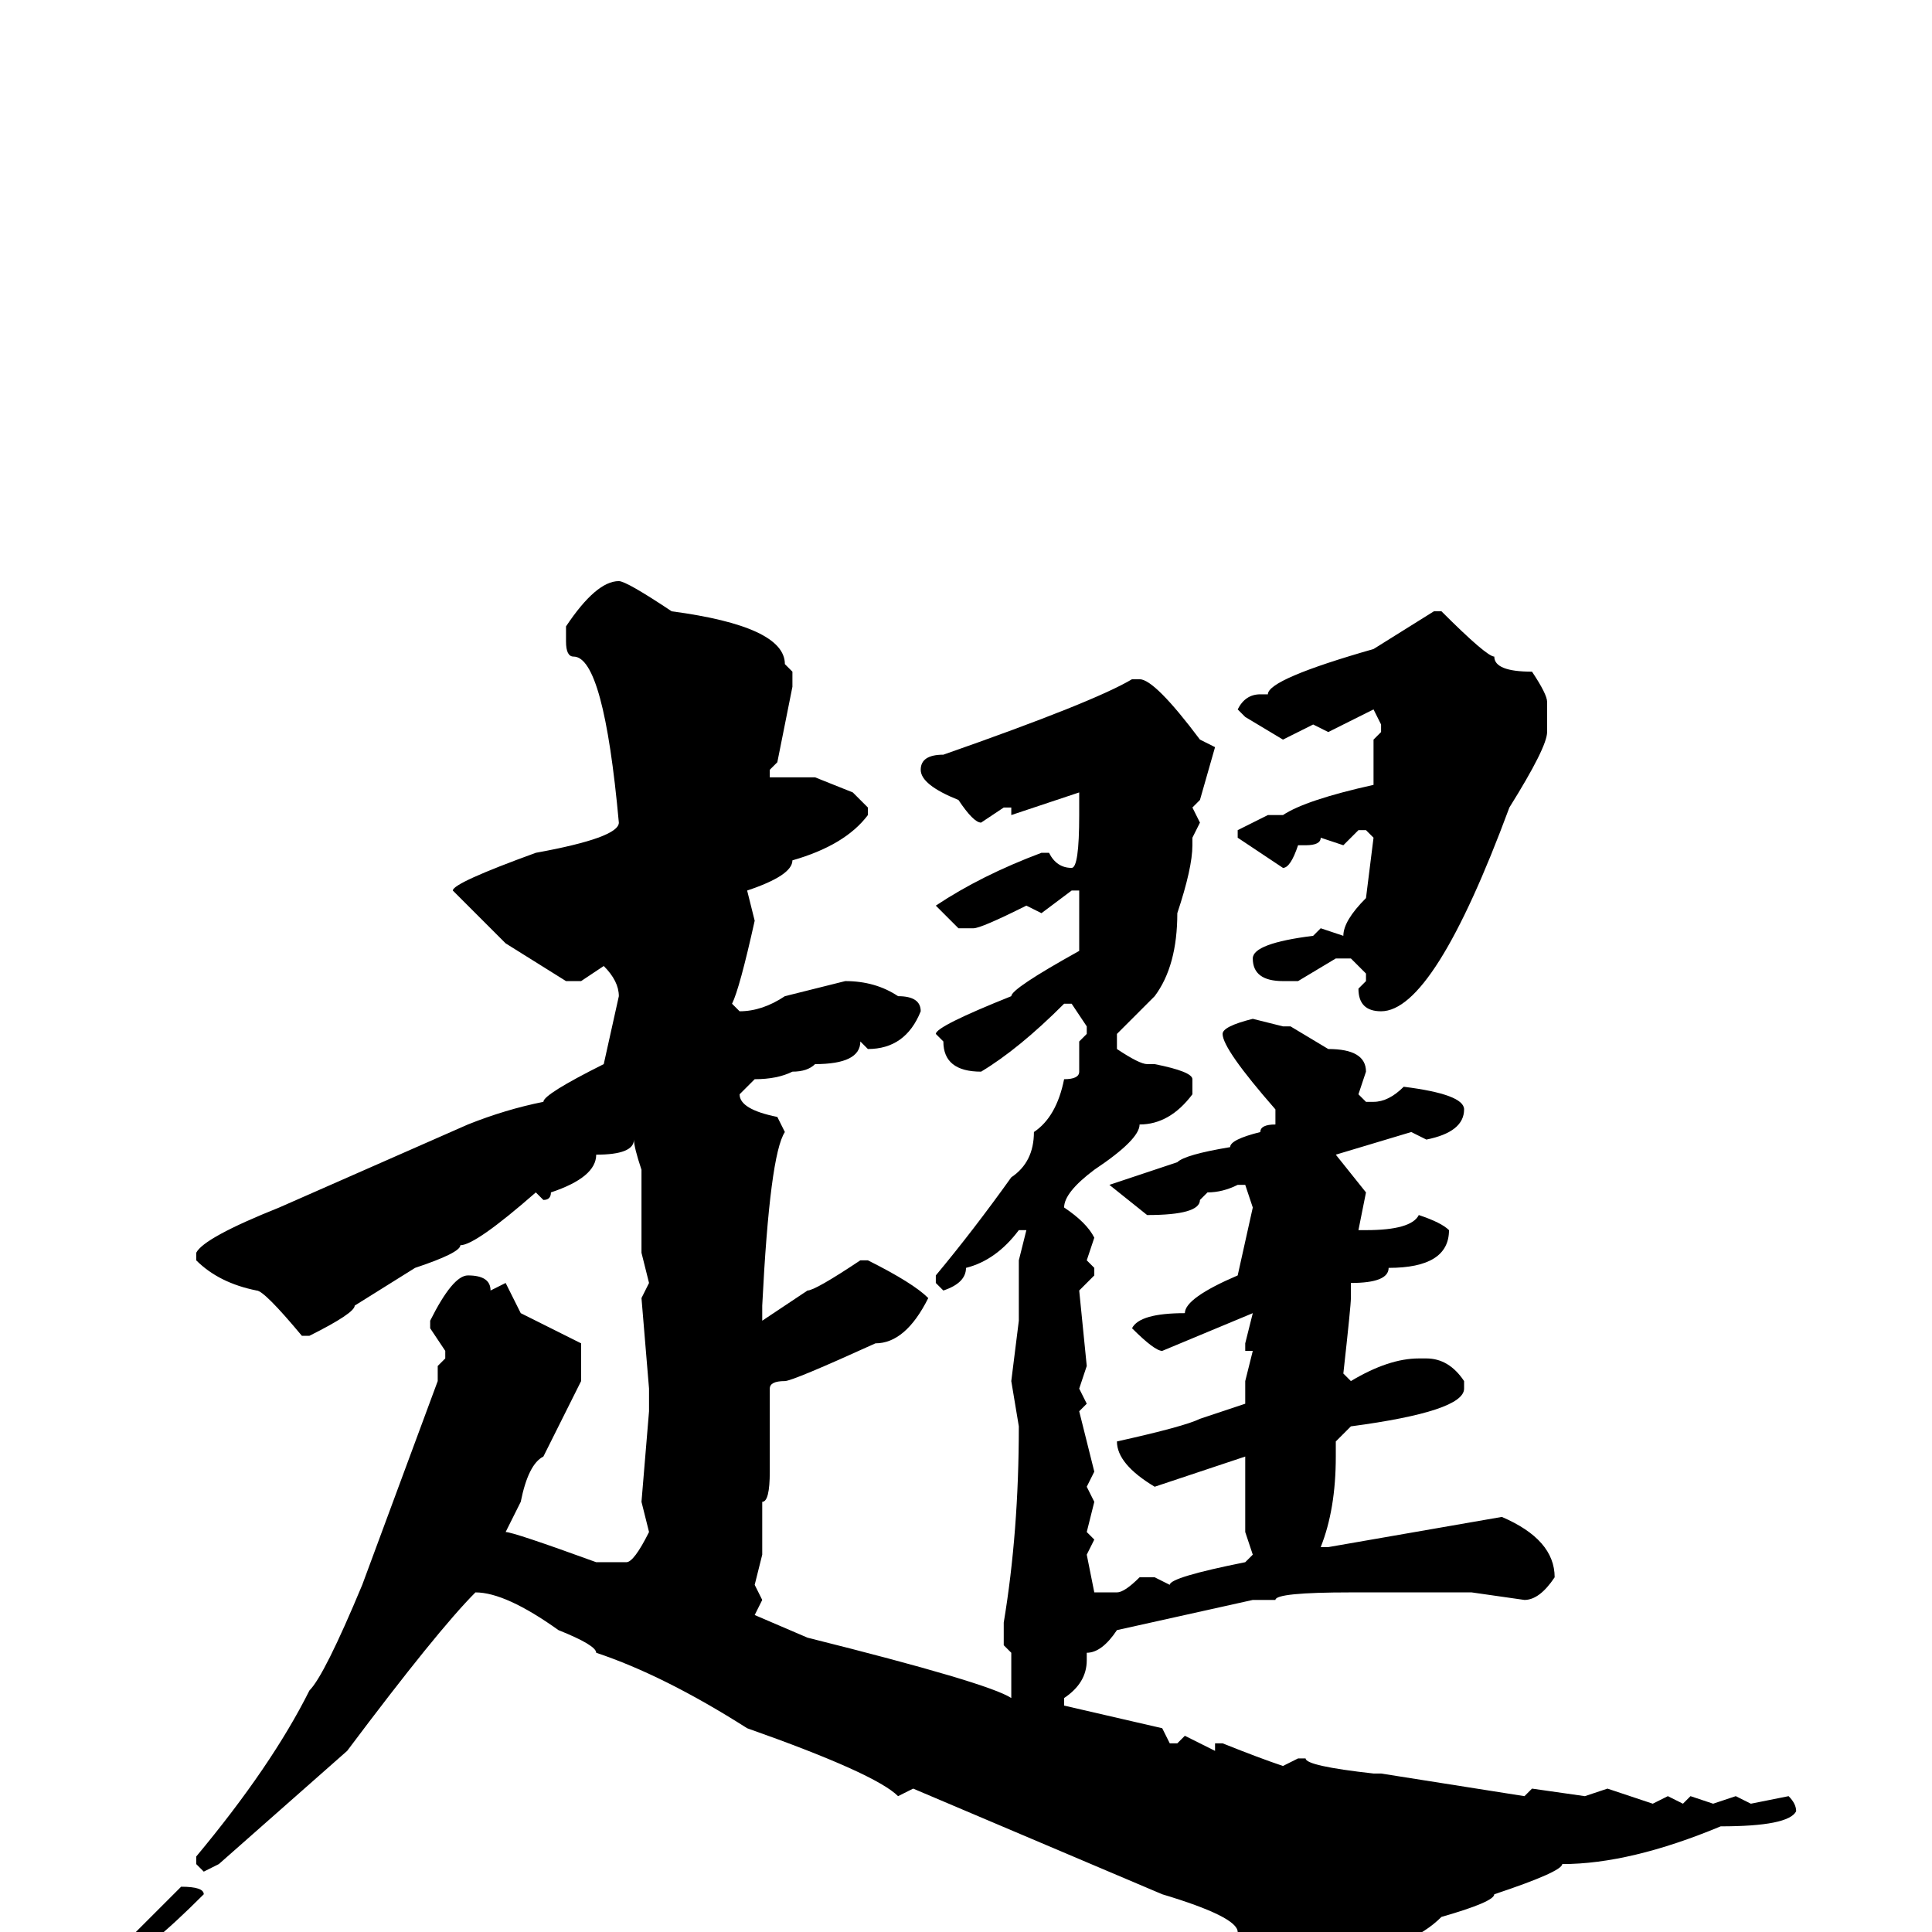 <svg xmlns="http://www.w3.org/2000/svg" viewBox="0 -256 256 256">
	<path fill="#000000" d="M82 -179Q83 -179 89 -175Q104 -173 104 -168L105 -167V-165L103 -155L102 -154V-153H103H104H108L113 -151L115 -149V-148Q112 -144 105 -142Q105 -140 99 -138L100 -134Q98 -125 97 -123L98 -122Q101 -122 104 -124L112 -126Q116 -126 119 -124Q122 -124 122 -122Q120 -117 115 -117L114 -118Q114 -115 108 -115Q107 -114 105 -114Q103 -113 100 -113L98 -111Q98 -109 103 -108L104 -106Q102 -103 101 -83V-81L107 -85Q108 -85 114 -89H115Q121 -86 123 -84Q120 -78 116 -78Q105 -73 104 -73Q102 -73 102 -72V-61Q102 -57 101 -57V-56V-50L100 -46L101 -44L100 -42L107 -39Q131 -33 134 -31V-32V-35V-37L133 -38V-41Q135 -53 135 -67L134 -73L135 -81V-83V-86V-89L136 -93H135Q132 -89 128 -88Q128 -86 125 -85L124 -86V-87Q129 -93 134 -100Q137 -102 137 -106Q140 -108 141 -113Q143 -113 143 -114V-118L144 -119V-120L142 -123H141Q135 -117 130 -114Q125 -114 125 -118L124 -119Q124 -120 134 -124Q134 -125 143 -130V-133V-136V-138H142L138 -135L136 -136Q130 -133 129 -133H127L124 -136Q130 -140 138 -143H139Q140 -141 142 -141Q143 -141 143 -148V-151L134 -148V-149H133L130 -147Q129 -147 127 -150Q122 -152 122 -154Q122 -156 125 -156Q145 -163 150 -166H151Q153 -166 159 -158L161 -157L159 -150L158 -149L159 -147L158 -145V-144Q158 -141 156 -135Q156 -128 153 -124L148 -119V-117Q151 -115 152 -115H153Q158 -114 158 -113V-111Q155 -107 151 -107Q151 -105 145 -101Q141 -98 141 -96Q144 -94 145 -92L144 -89L145 -88V-87L143 -85L144 -75L143 -72L144 -70L143 -69L145 -61L144 -59L145 -57L144 -53L145 -52L144 -50L145 -45H148Q149 -45 151 -47H153L155 -46Q155 -47 165 -49L166 -50L165 -53V-56V-61V-63L153 -59Q148 -62 148 -65Q157 -67 159 -68L165 -70V-73L166 -77H165V-78L166 -82L154 -77Q153 -77 150 -80Q151 -82 157 -82Q157 -84 164 -87L166 -96L165 -99H164Q162 -98 160 -98L159 -97Q159 -95 152 -95L147 -99L156 -102Q157 -103 163 -104Q163 -105 167 -106Q167 -107 169 -107V-109Q162 -117 162 -119Q162 -120 166 -121L170 -120H171L176 -117Q181 -117 181 -114L180 -111L181 -110H182Q184 -110 186 -112Q194 -111 194 -109Q194 -106 189 -105L187 -106L177 -103L181 -98L180 -93H181Q187 -93 188 -95Q191 -94 192 -93Q192 -88 184 -88Q184 -86 179 -86V-84Q179 -83 178 -74L179 -73Q184 -76 188 -76H189Q192 -76 194 -73V-72Q194 -69 179 -67L177 -65V-63Q177 -56 175 -51H176L199 -55Q206 -52 206 -47Q204 -44 202 -44L195 -45H192H191H189H188H185H182H179Q169 -45 169 -44H168H166L148 -40Q146 -37 144 -37V-36Q144 -33 141 -31V-30L154 -27L155 -25H156L157 -26L161 -24V-25H162Q167 -23 170 -22L172 -23H173Q173 -22 182 -21H183L202 -18L203 -19L210 -18L213 -19L219 -17L221 -18L223 -17L224 -18L227 -17L230 -18L232 -17L237 -18Q238 -17 238 -16Q237 -14 228 -14Q216 -9 207 -9Q207 -8 198 -5Q198 -4 191 -2Q187 2 179 3L169 1Q169 0 164 0Q164 -2 154 -5L121 -19L119 -18Q116 -21 99 -27Q88 -34 79 -37Q79 -38 74 -40Q67 -45 63 -45Q58 -40 46 -24L29 -9L27 -8L26 -9V-10Q36 -22 41 -32Q43 -34 48 -46L58 -73V-75L59 -76V-77L57 -80V-81Q60 -87 62 -87Q65 -87 65 -85L67 -86L69 -82L77 -78V-76V-73Q76 -71 72 -63Q70 -62 69 -57L67 -53Q68 -53 79 -49H83Q84 -49 86 -53L85 -57L86 -69V-71V-72L85 -84L86 -86L85 -90V-91V-95V-96V-99V-101Q84 -104 84 -105Q84 -103 79 -103Q79 -100 73 -98Q73 -97 72 -97L71 -98Q63 -91 61 -91Q61 -90 55 -88L47 -83Q47 -82 41 -79H40Q35 -85 34 -85Q29 -86 26 -89V-90Q27 -92 37 -96L62 -107Q67 -109 72 -110Q72 -111 80 -115L82 -124Q82 -126 80 -128L77 -126H75L67 -131L60 -138Q60 -139 71 -143Q82 -145 82 -147Q80 -169 76 -169Q75 -169 75 -171V-173Q79 -179 82 -179ZM190 -175H191Q197 -169 198 -169Q198 -167 203 -167Q205 -164 205 -163V-159Q205 -157 200 -149Q190 -122 183 -122Q180 -122 180 -125L181 -126V-127L179 -129H177L172 -126H170Q166 -126 166 -129Q166 -131 174 -132L175 -133L178 -132Q178 -134 181 -137L182 -145L181 -146H180L178 -144L175 -145Q175 -144 173 -144H172Q171 -141 170 -141L164 -145V-146L168 -148H170Q173 -150 182 -152V-155V-156V-158L183 -159V-160L182 -162L176 -159L174 -160L170 -158L165 -161L164 -162Q165 -164 167 -164H168Q168 -166 182 -170ZM24 -6Q27 -6 27 -5Q19 3 17 3V1Z"/>
</svg>